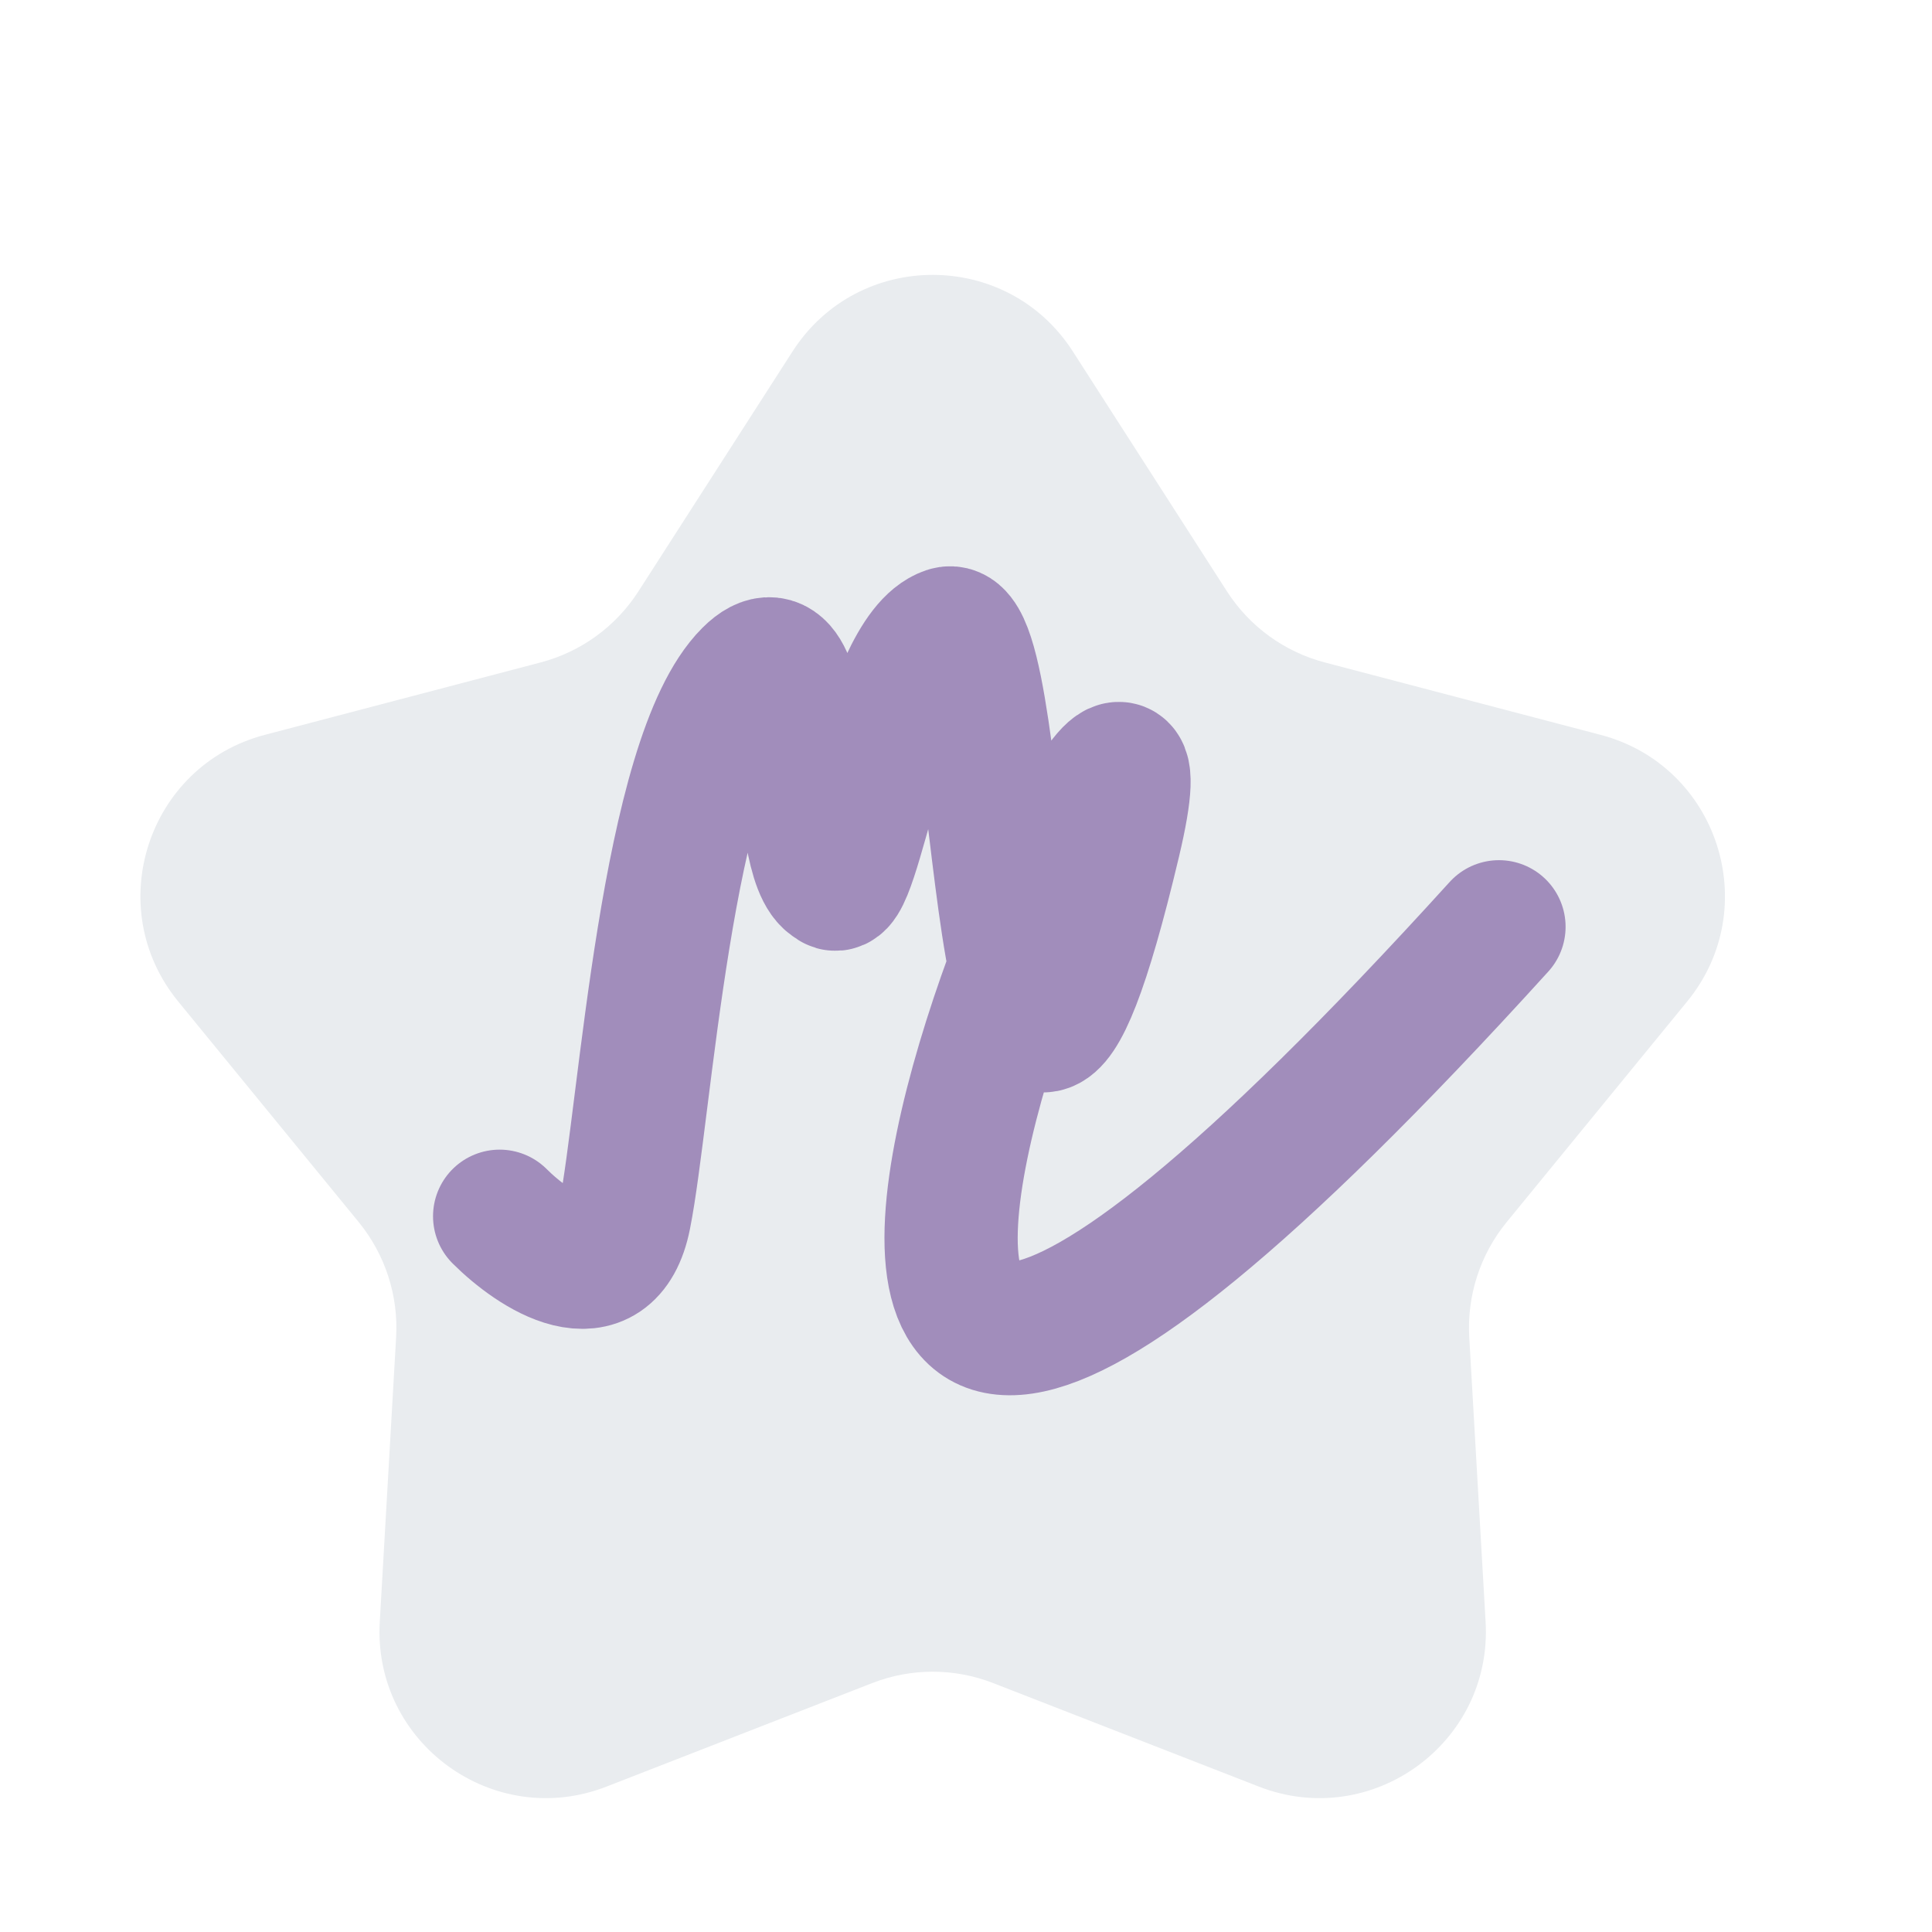 <svg width="58" height="58" viewBox="0 0 58 58" fill="none" xmlns="http://www.w3.org/2000/svg">
    <style>
    .star {
    transform-origin: 50% 50%;
    -webkit-transform-origin: 50% 50%;
    -webkit-animation: rotate 10s cubic-bezier(.49,.05,.32,1.04) infinite alternate;
    animation: rotate 10s cubic-bezier(.49,.05,.32,1.04) infinite alternate;
    }

    .text {
        -webkit-animation: recolor 10s ease-in-out infinite alternate;
    animation: recolor 10s ease-in-out infinite alternate;
    }

    @-webkit-keyframes rotate {
    50% {
        -webkit-transform: rotate(360deg);
        fill: #343A40;
    }
    }

    @keyframes rotate {
    50% {
        transform: rotate(360deg);
        fill: #343A40;
    }
    }

    @-webkit-keyframes recolor {
    50% {
        stroke: #6e5c86;
    }
    }

    @keyframes recolor {
    50% {
        stroke: #6e5c86;
    }
    }

    .shadow {
    animation-direction: alternate;
    }

    </style>
    <g filter="url(#filter0_d)">
        <path class="star"  d="M24.793 6.55C26.761 3.486 31.239 3.486 33.207 6.55L37.834 13.753C38.511 14.807 39.559 15.569 40.771 15.887L49.051 18.061C52.573 18.986 53.957 23.245 51.651 26.064L46.23 32.69C45.437 33.66 45.037 34.892 45.108 36.143L45.599 44.69C45.808 48.325 42.185 50.957 38.792 49.635L30.815 46.527C29.648 46.072 28.352 46.072 27.185 46.527L19.208 49.635C15.815 50.957 12.192 48.325 12.401 44.69L12.892 36.143C12.963 34.892 12.563 33.66 11.77 32.69L6.349 26.064C4.043 23.245 5.427 18.986 8.949 18.061L17.229 15.887C18.441 15.569 19.489 14.807 20.166 13.753L24.793 6.55Z" fill="#e9ecef"/>
    </g>
    <path class="text" d="M15 36.513C16.042 37.554 18.25 39.013 18.75 36.513C19.375 33.388 20 22.763 22.5 20.263C24.5 18.263 23.75 25.875 25 26.5C25.625 27.185 26.572 19.638 28.447 19.013C30.322 18.388 29.734 40.888 33.447 25.263C36.494 12.435 14.375 61.573 45 27.823" stroke="#A18DBB" stroke-width="4" stroke-linecap="round" stroke-linejoin="round"/>
    <defs>
        <filter id="filter0_d" x="0.215" y="4.252" width="55.57" height="53.73" filterUnits="userSpaceOnUse" color-interpolation-filters="sRGB">
        <feFlood flood-opacity="0" result="BackgroundImageFix"/>
        <feColorMatrix in="SourceAlpha" type="matrix" values="0 0 0 0 0 0 0 0 0 0 0 0 0 0 0 0 0 0 127 0"/>
        <feOffset dx="-1" dy="4"/>
        <feGaussianBlur stdDeviation="2"/>
        <feColorMatrix type="matrix" class="shadow" >
            <animate 
                    attributeType="XML" 
                    id="fe1" 
                    attributeName="values" 
                    from="0 0 0 0 0.145 0 0 0 0 0.122 0 0 0 0 0.176 0 0 0 1 0" 
                    to="0 0 0 0 0 0 0 0 0 0 0 0 0 0 0 0 0 0 0.25 0" 
                    dur="10s" 
                    values = "0 0 0 0 0.145 0 0 0 0 0.122 0 0 0 0 0.176 0 0 0 1 0; 0 0 0 0 0 0 0 0 0 0 0 0 0 0 0 0 0 0 0.25 0; 0 0 0 0 0.145 0 0 0 0 0.122 0 0 0 0 0.176 0 0 0 1 0"
                    keyTimes = "0; 0.5; 1"
                    begin="0s"/>
        </feColorMatrix>
        <feBlend mode="normal" in2="BackgroundImageFix" result="effect1_dropShadow"/>
        <feBlend mode="normal" in="SourceGraphic" in2="effect1_dropShadow" result="shape"/>
        </filter>
    </defs>
</svg>

